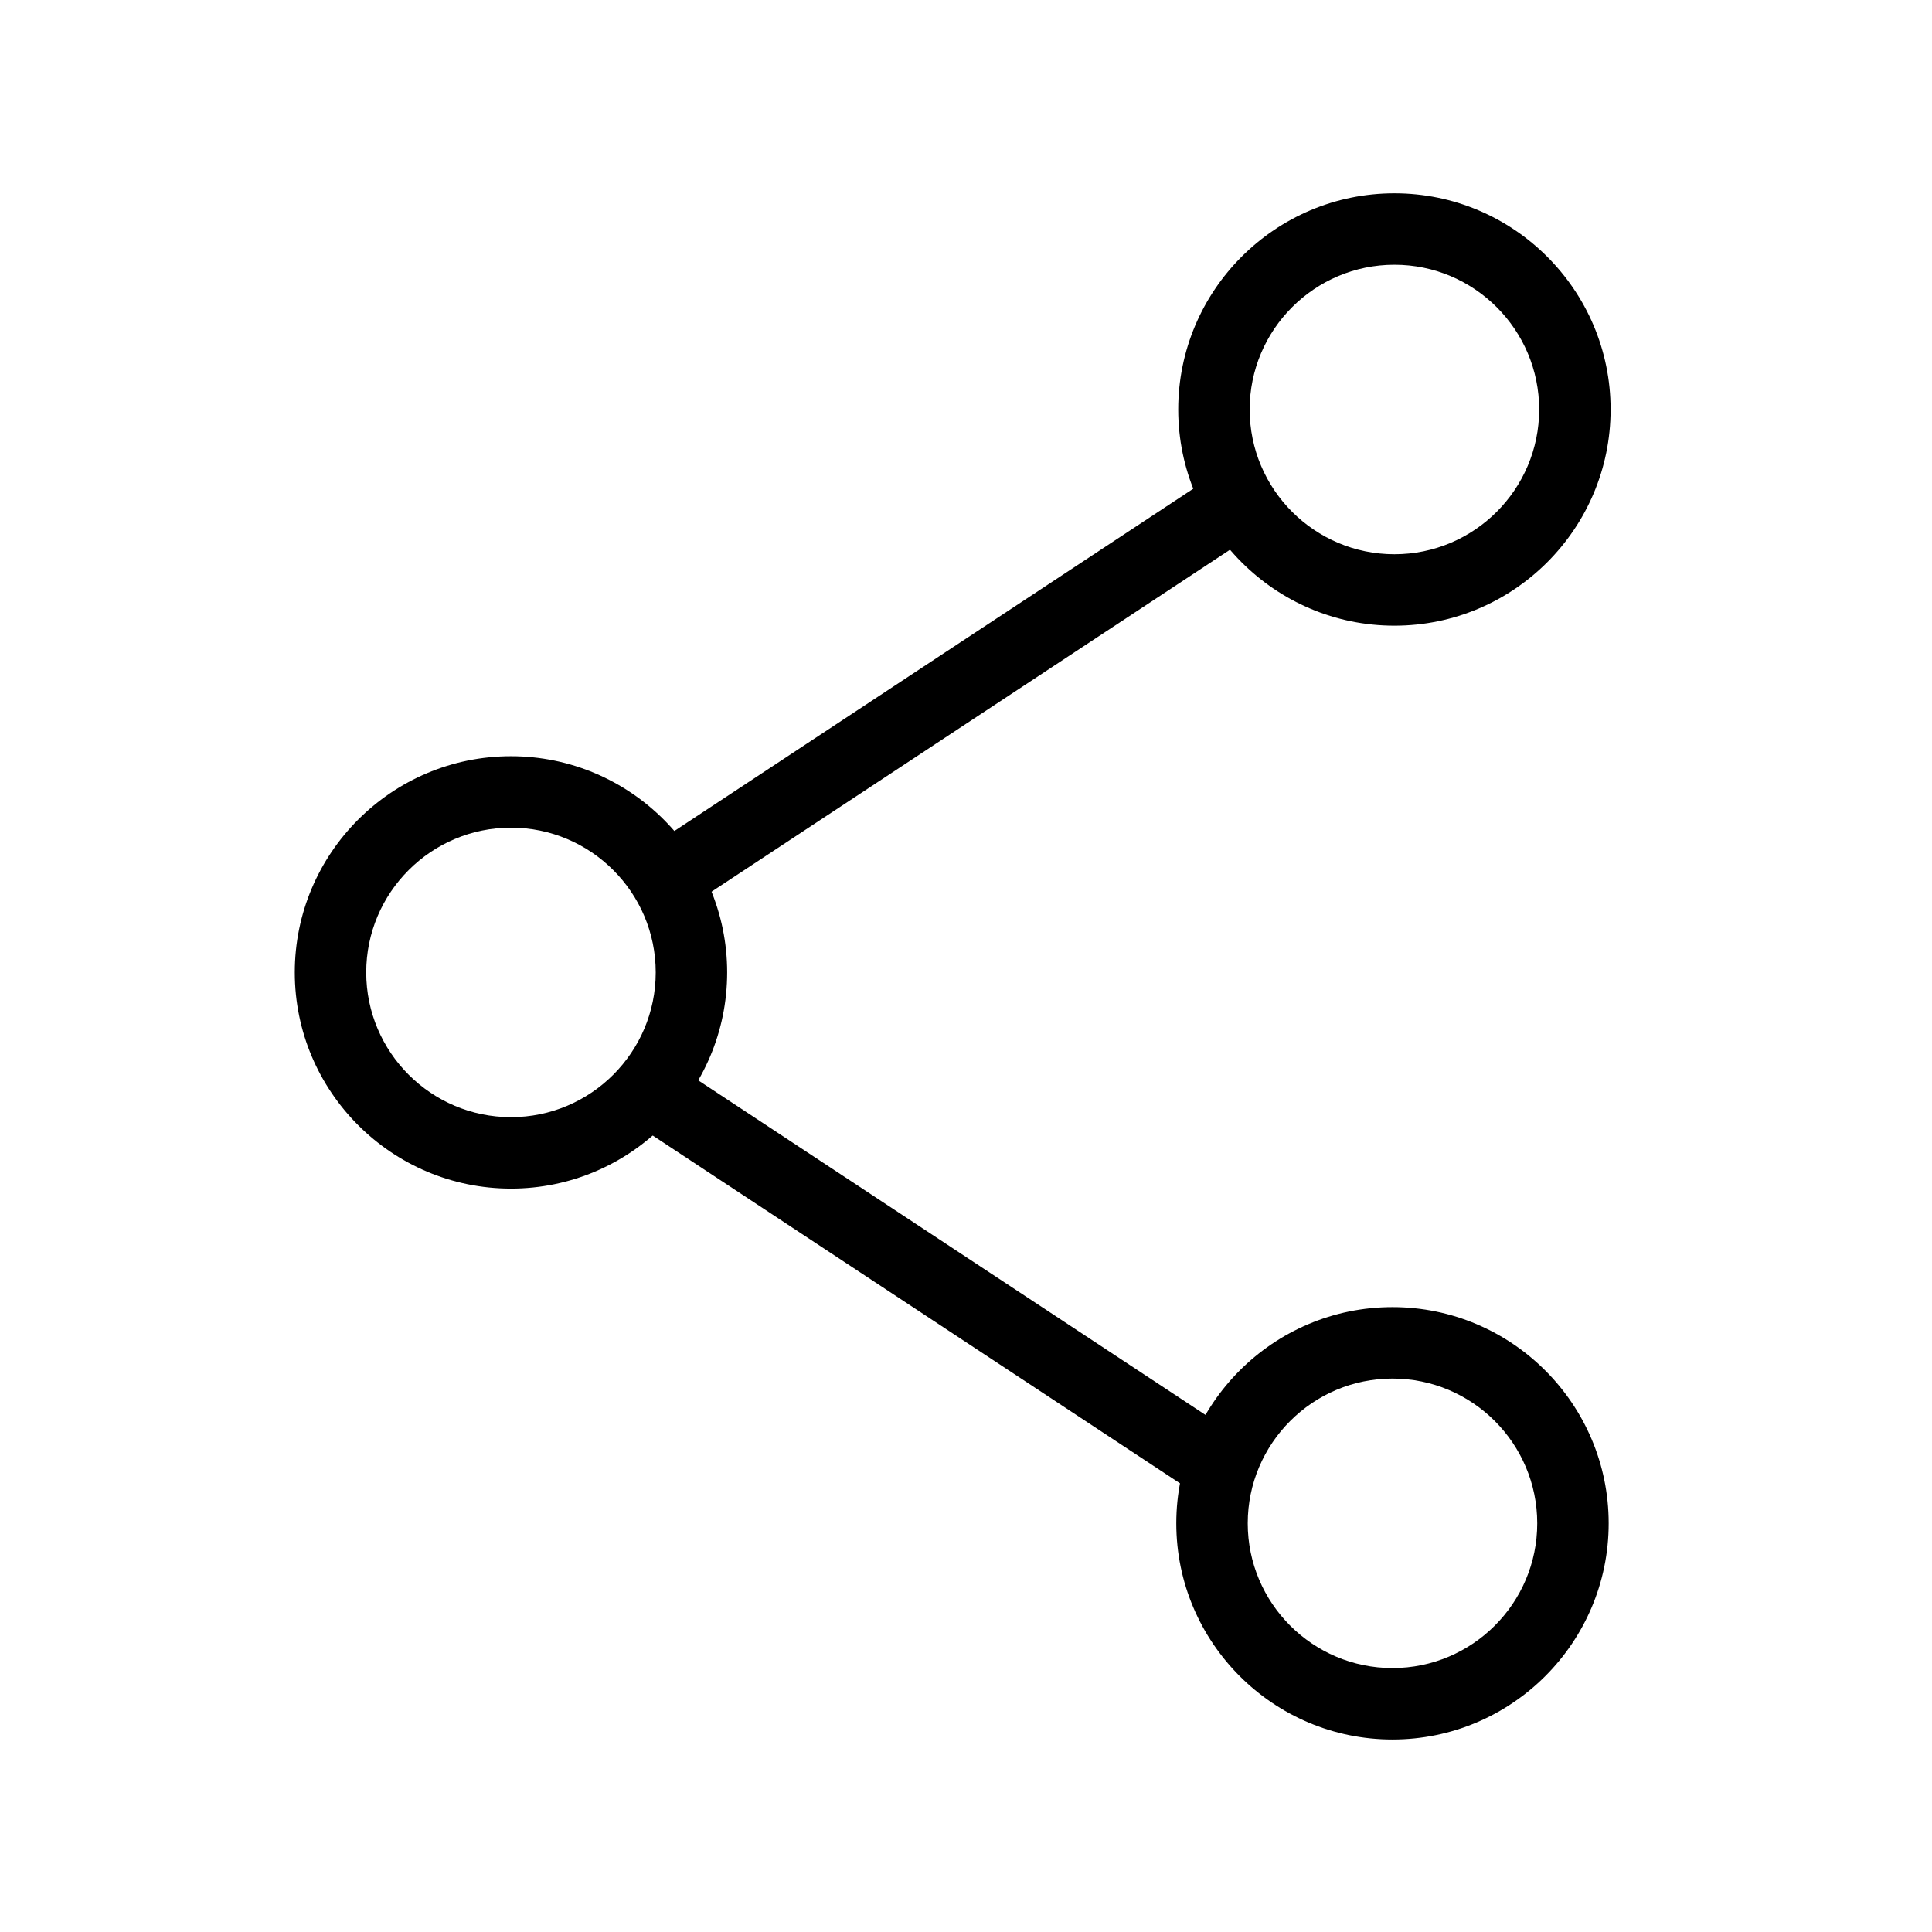 <?xml version="1.0" standalone="no"?><!DOCTYPE svg PUBLIC "-//W3C//DTD SVG 1.1//EN" "http://www.w3.org/Graphics/SVG/1.1/DTD/svg11.dtd"><svg class="icon" width="64px" height="64.00px" viewBox="0 0 1024 1024" version="1.1" xmlns="http://www.w3.org/2000/svg"><path d="M636.19 256.563l20.762 31.476-286.18 188.775-20.762-31.476 286.18-188.775Z"  /><path d="M648.826 756.47l-20.762 31.476-286.18-188.775 20.762-31.476 286.18 188.775Z"  /><path d="M739.068 331.62c-63.181 0-114.584-51.402-114.584-114.583S675.887 102.454 739.068 102.454s114.583 51.402 114.583 114.583S802.25 331.62 739.068 331.62zM739.068 140.317c-42.305 0-76.721 34.417-76.721 76.72s34.417 76.72 76.721 76.72c42.303 0 76.72-34.417 76.72-76.72S781.372 140.317 739.068 140.317z"  /><path d="M738.045 921.972c-63.181 0-114.584-51.401-114.584-114.583s51.402-114.584 114.584-114.584 114.583 51.402 114.583 114.584S801.227 921.972 738.045 921.972zM738.045 730.669c-42.305 0-76.721 34.417-76.721 76.721 0 42.303 34.417 76.72 76.721 76.72 42.303 0 76.72-34.417 76.72-76.72C814.765 765.085 780.348 730.669 738.045 730.669z"  /><path d="M270.825 629.977c-63.182 0-114.584-51.401-114.584-114.583 0-63.181 51.402-114.583 114.584-114.583 63.181 0 114.583 51.402 114.583 114.583C385.407 578.576 334.006 629.977 270.825 629.977zM270.825 438.675c-42.303 0-76.721 34.417-76.721 76.72s34.417 76.72 76.721 76.72c42.303 0 76.72-34.417 76.72-76.72S313.128 438.675 270.825 438.675z"  /></svg>